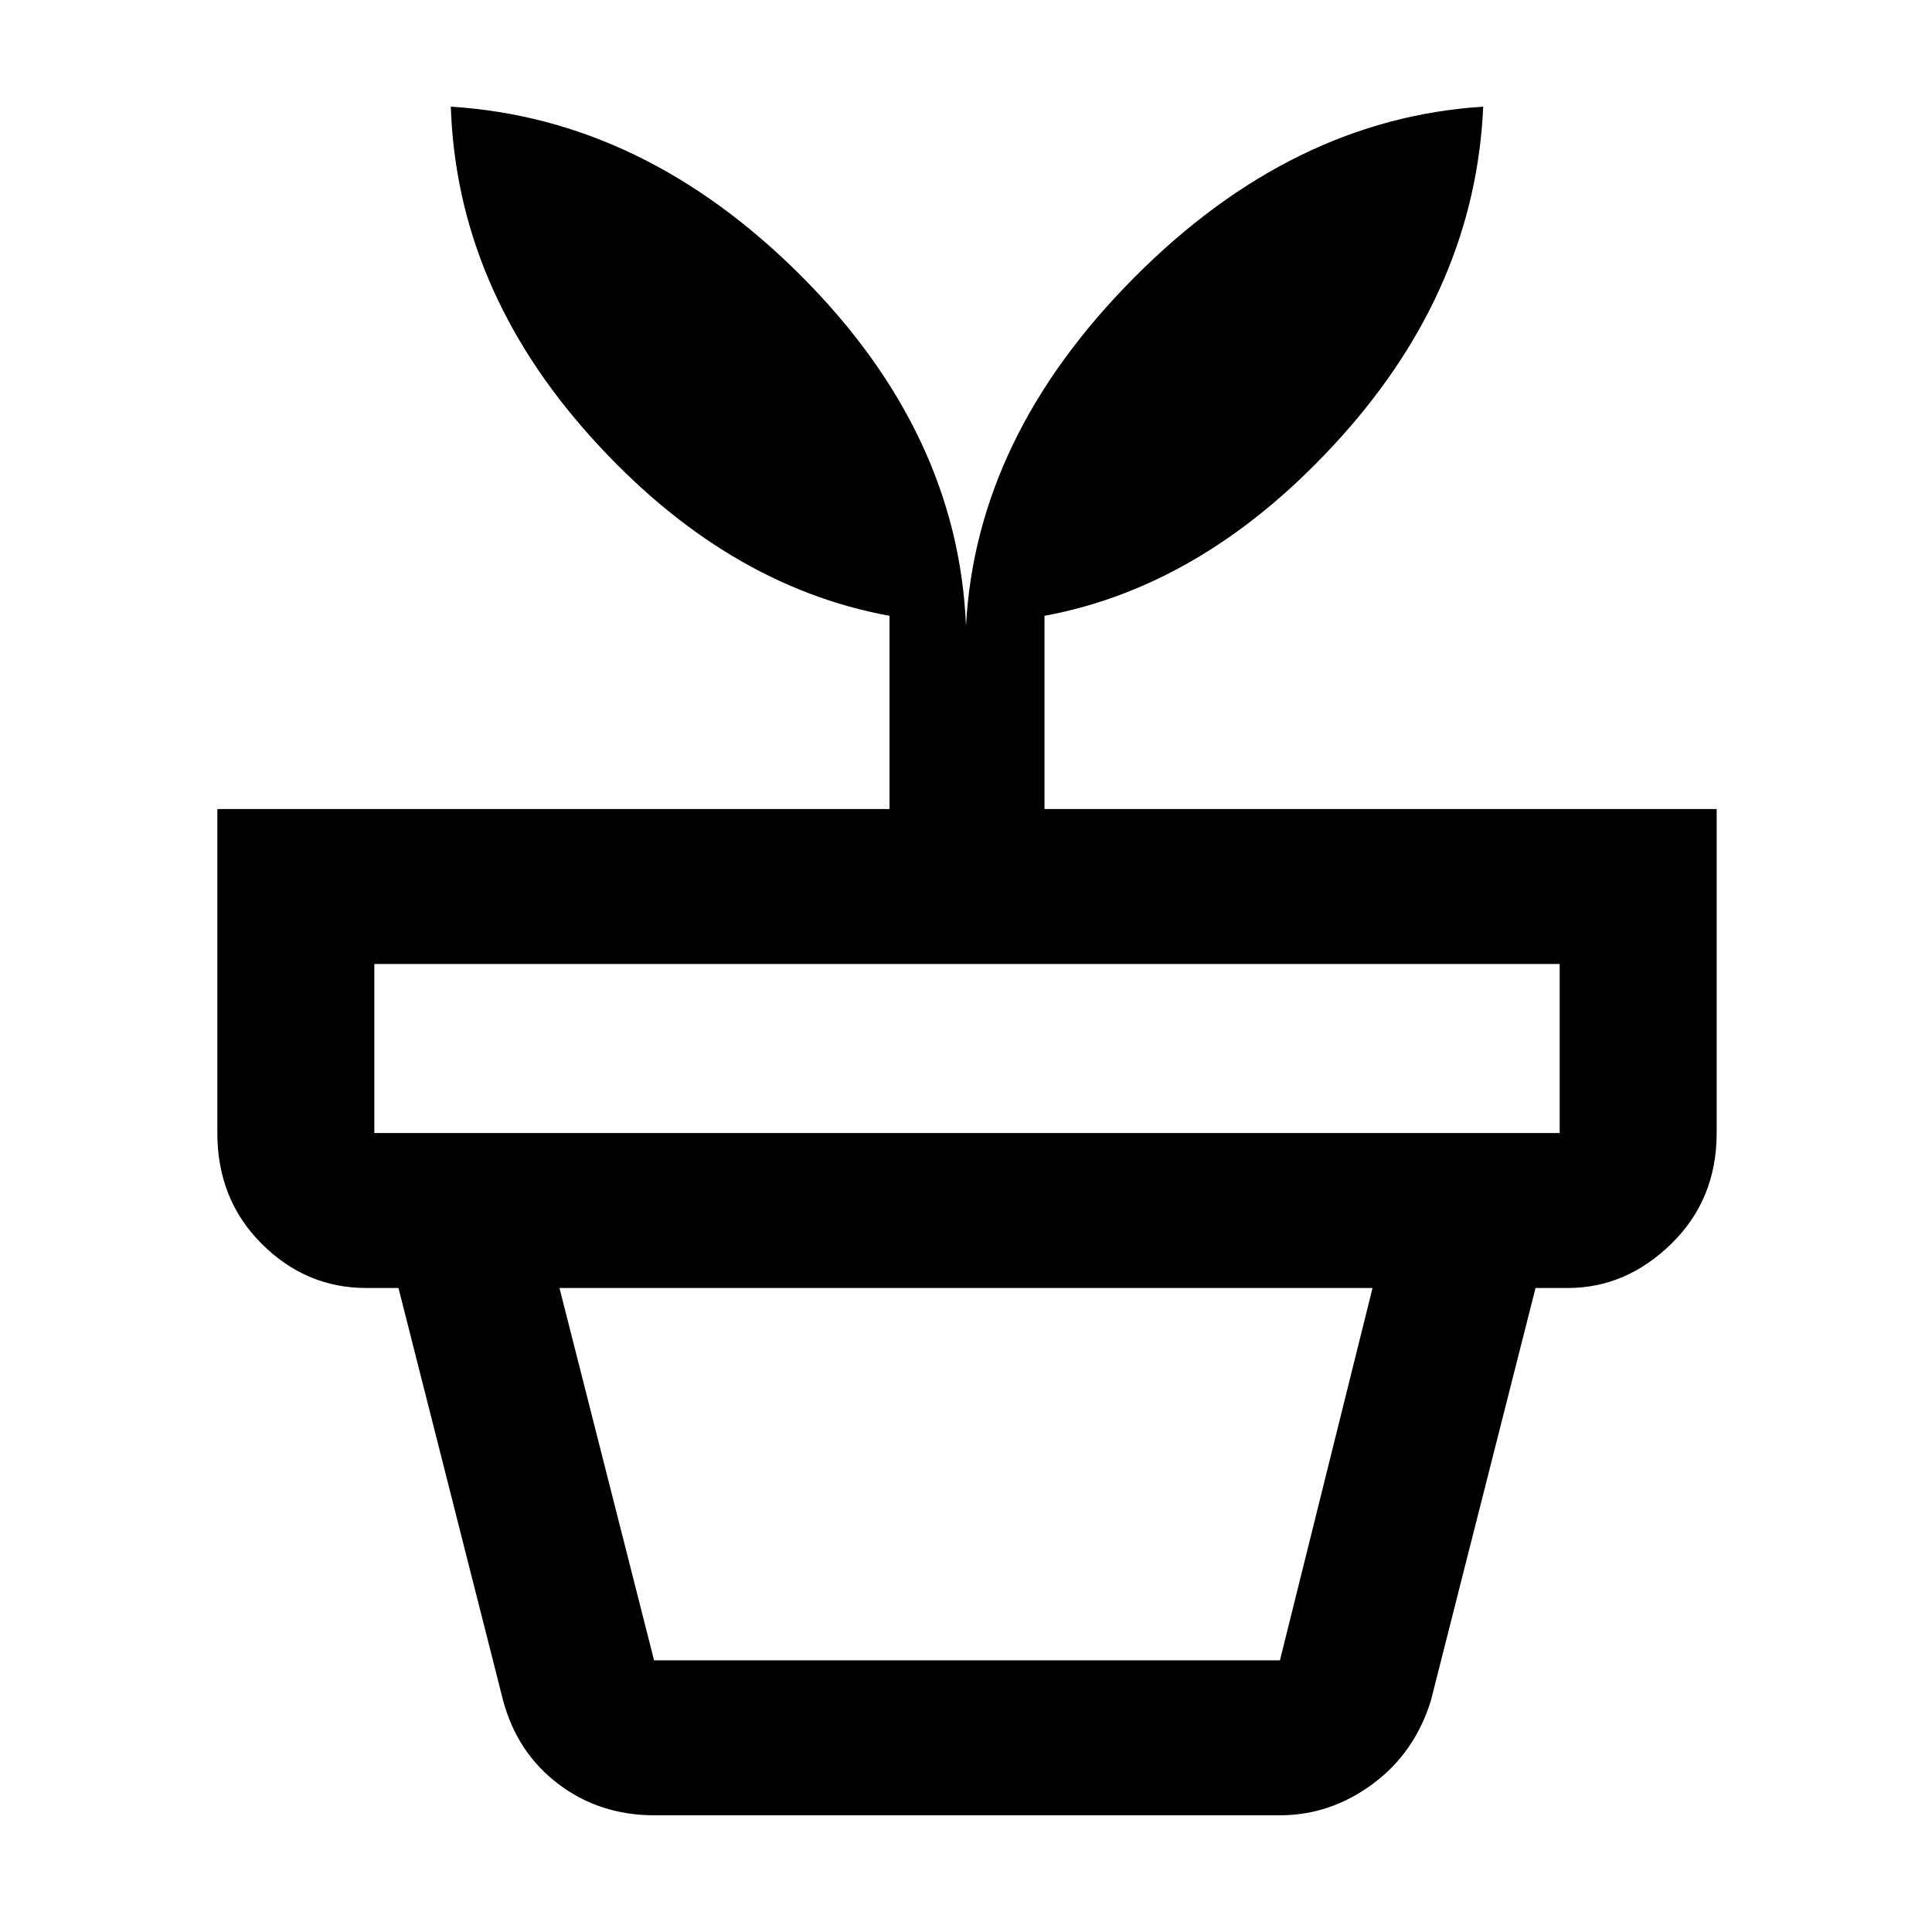 <svg xmlns="http://www.w3.org/2000/svg" height="48" width="48"><path d="M16.25 41.25H31.8L34.1 32H13.9l2.35 9.25Zm0 3.85q-1.35 0-2.375-.775T12.5 42.25L9.9 32h28.25l-2.6 10.25q-.4 1.3-1.45 2.075-1.05.775-2.3.775ZM9.3 28.15h29.45v-4.2H9.3v4.2ZM24 15.55q.25-4.7 4.175-8.65t8.675-4.25q-.2 4.5-3.525 8.2Q30 14.55 25.95 15.3v4.8h16.7v8.05q0 1.65-1.125 2.75T38.95 32H9.1q-1.5 0-2.6-1.1t-1.1-2.75V20.1h16.7v-4.8q-4.1-.75-7.425-4.45T11.2 2.65q4.8.3 8.7 4.2 3.9 3.9 4.1 8.7Z"/></svg>